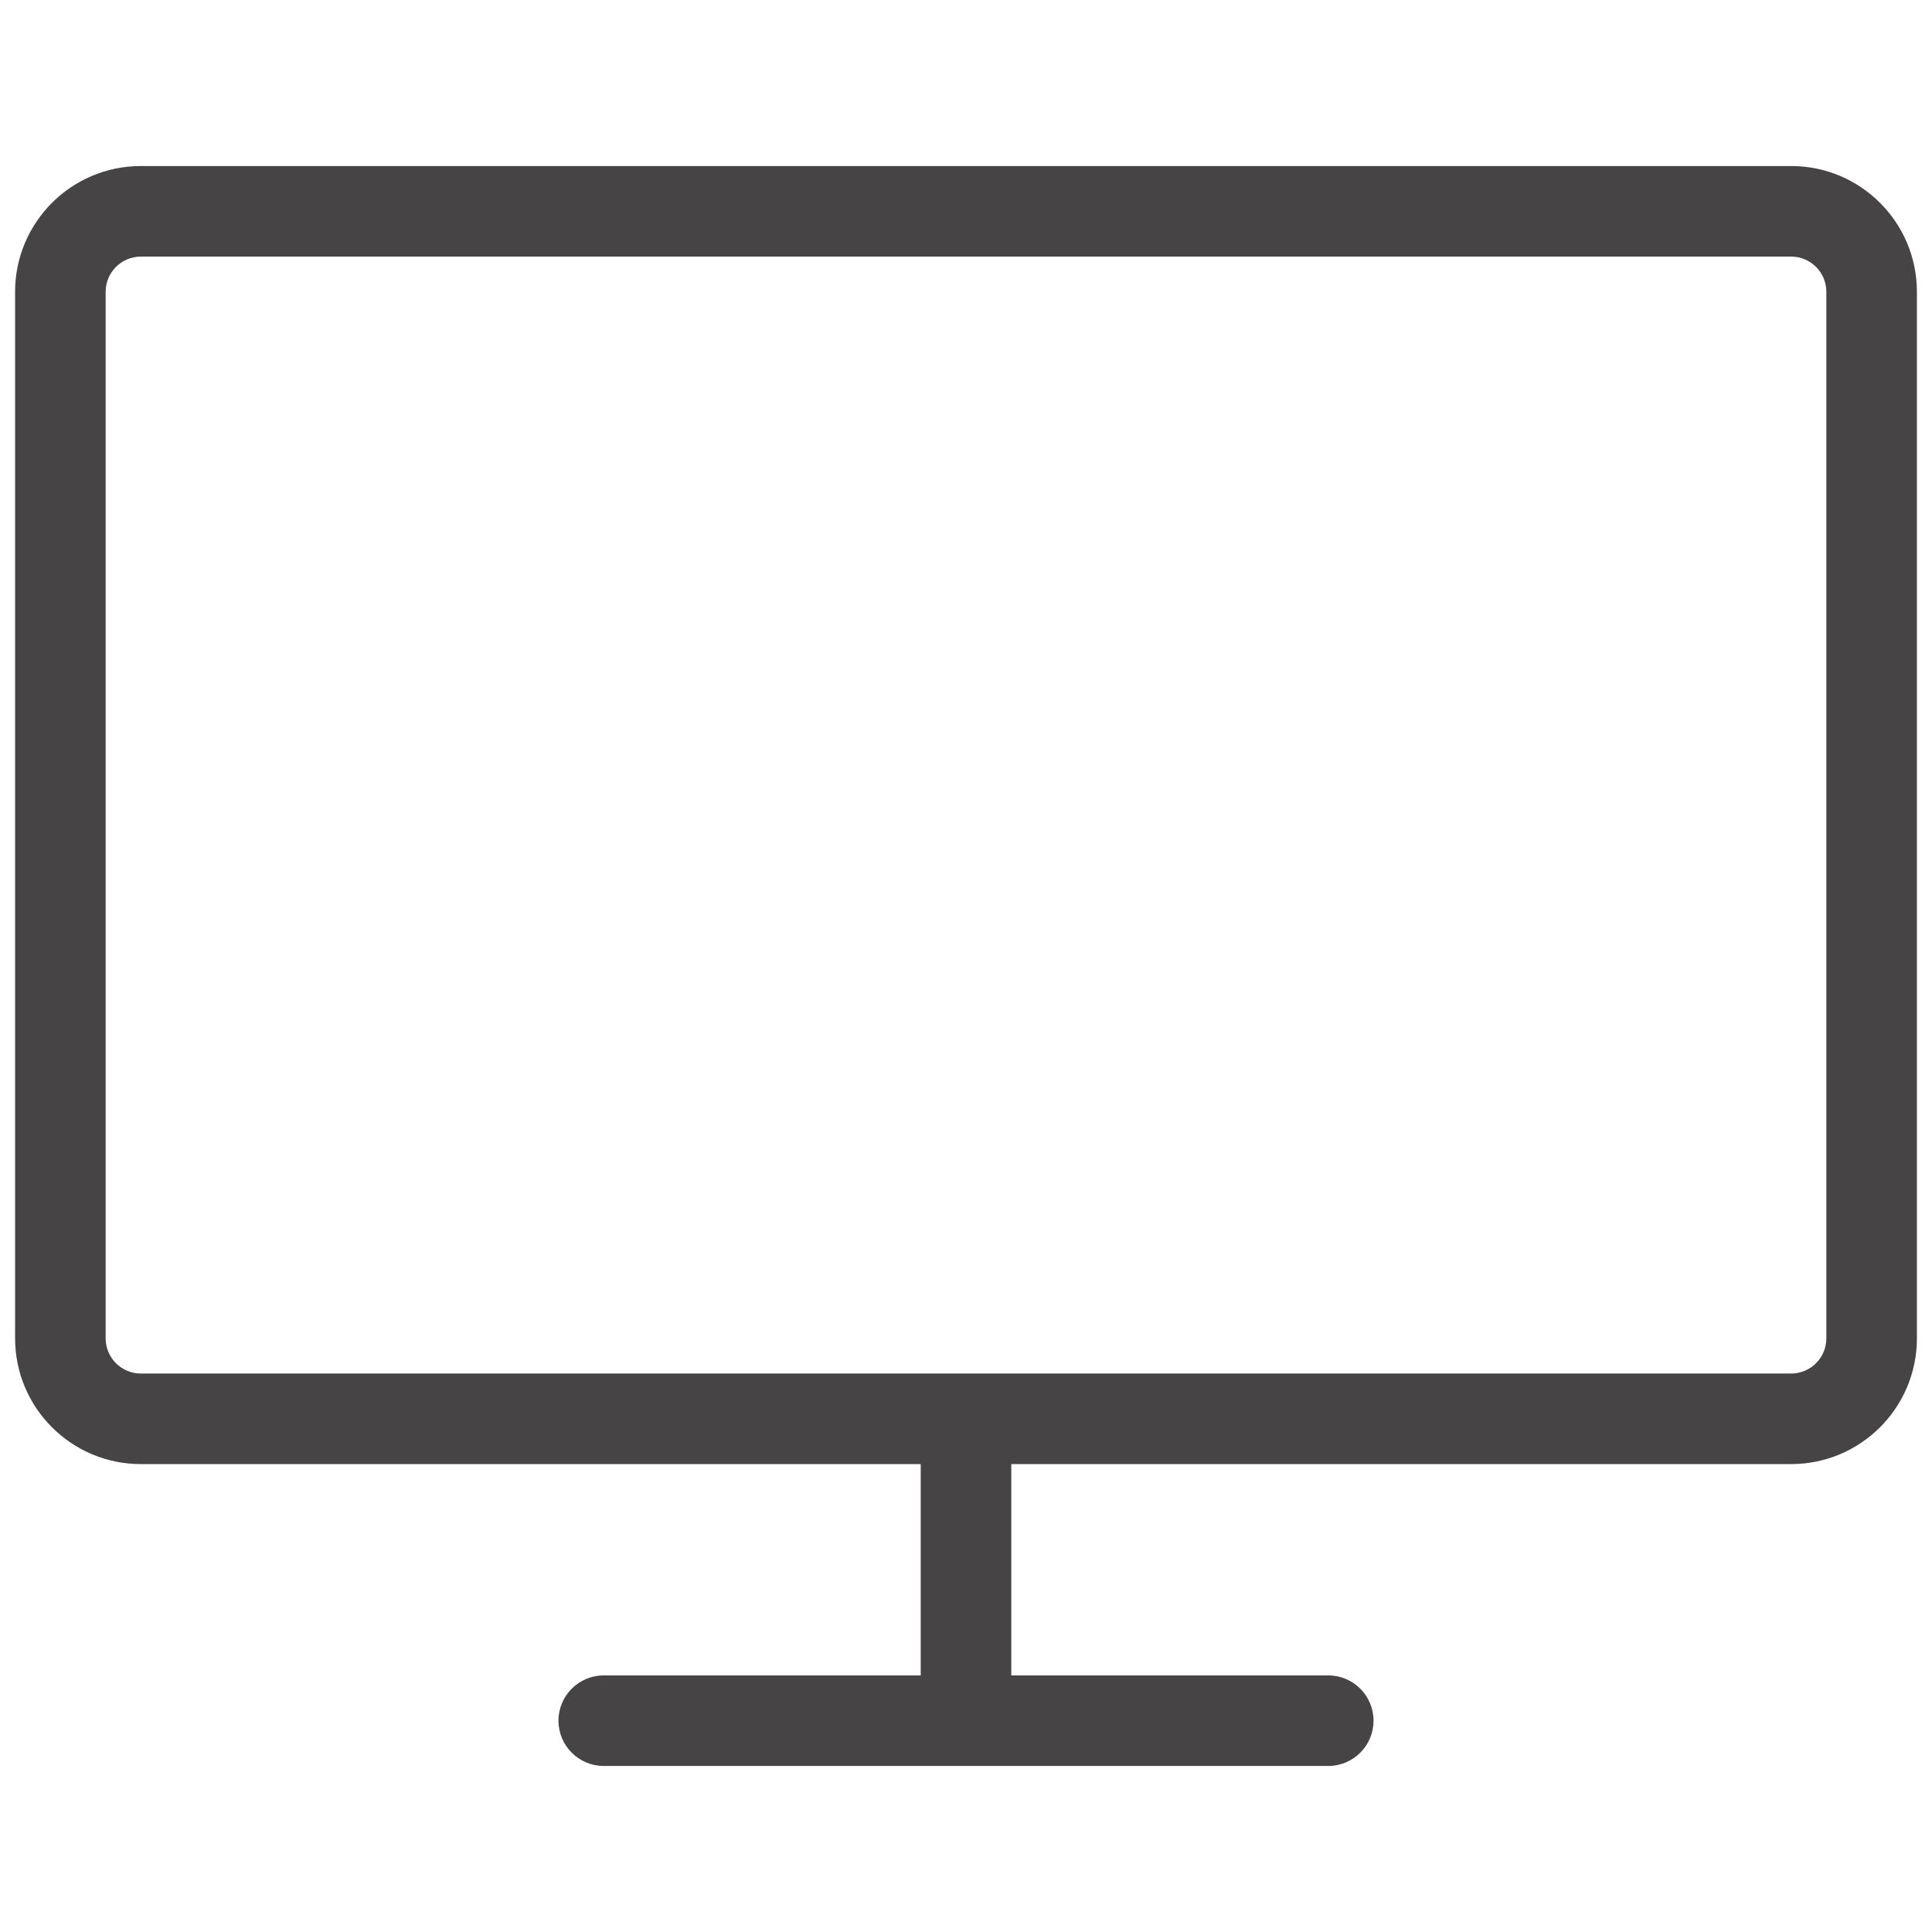 <svg width="32" height="32" viewBox="0 0 32 32" fill="none" xmlns="http://www.w3.org/2000/svg">
<path fill-rule="evenodd" clip-rule="evenodd" d="M1.75 4.833C1.75 4.511 2.011 4.25 2.333 4.25H29.667C29.989 4.25 30.25 4.511 30.25 4.833V22.167C30.25 22.489 29.989 22.75 29.667 22.75H16H2.333C2.011 22.75 1.75 22.489 1.75 22.167V4.833ZM16.75 24.25V27.75H22C22.414 27.75 22.75 28.086 22.75 28.5C22.75 28.914 22.414 29.25 22 29.25H16H10C9.586 29.25 9.25 28.914 9.25 28.5C9.25 28.086 9.586 27.75 10 27.75H15.25V24.25H2.333C1.183 24.25 0.25 23.317 0.25 22.167V4.833C0.25 3.683 1.183 2.75 2.333 2.75H29.667C30.817 2.75 31.75 3.683 31.75 4.833V22.167C31.75 23.317 30.817 24.25 29.667 24.25H16.75Z" fill="#474445"/>
</svg>
